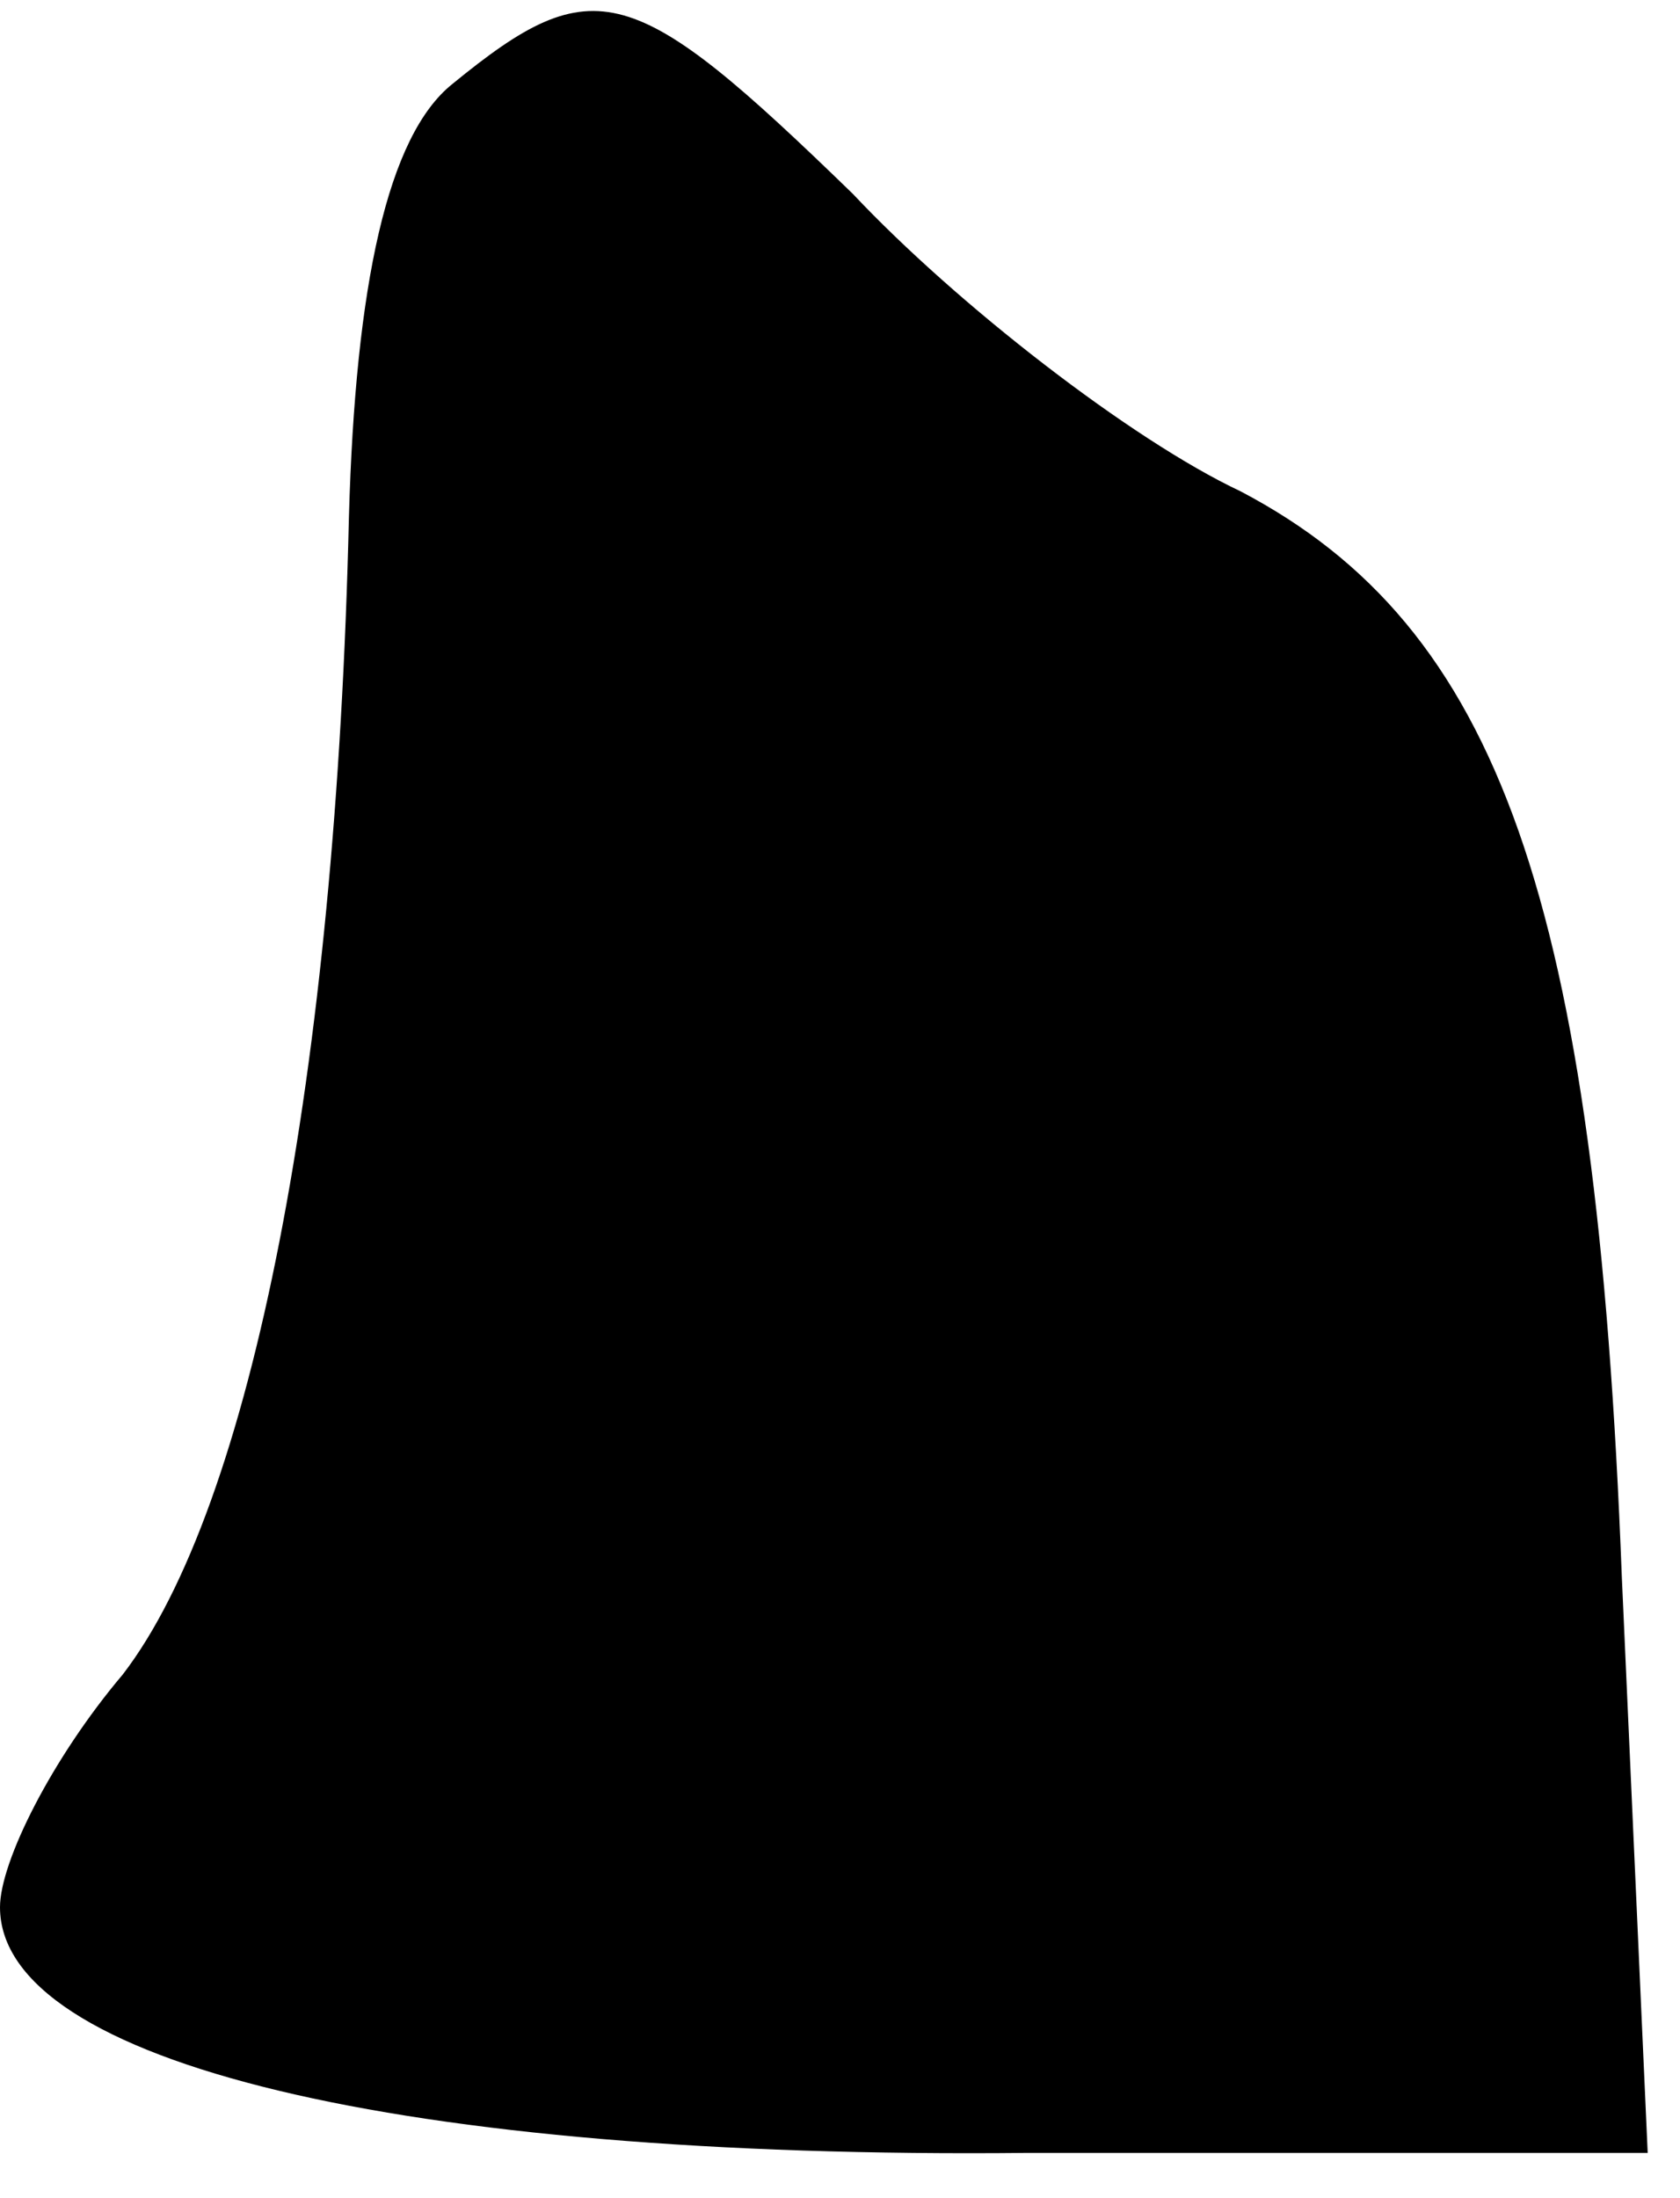 <?xml version="1.0" standalone="no"?>
<!DOCTYPE svg PUBLIC "-//W3C//DTD SVG 20010904//EN"
 "http://www.w3.org/TR/2001/REC-SVG-20010904/DTD/svg10.dtd">
<svg version="1.0" xmlns="http://www.w3.org/2000/svg"
 width="26pt" height="34pt" viewBox="0 0 26 34"
 preserveAspectRatio="xMidYMid meet">
<g transform="translate(0,34) scale(0.1,-0.1)"
fill="#000000" stroke="none">
<path fill="#000000" stroke="none" d="M70 327 c-10 -8 -15 -31 -16 -67 -2
-86 -15 -153 -35 -179 -11 -13 -19 -29 -19 -36 0 -24 62 -39 159 -38 l96 0 -4
89 c-4 105 -19 147 -59 168 -17 8 -44 29 -60 46 -34 33 -40 35 -62 17z"/>
</g>
</svg>
